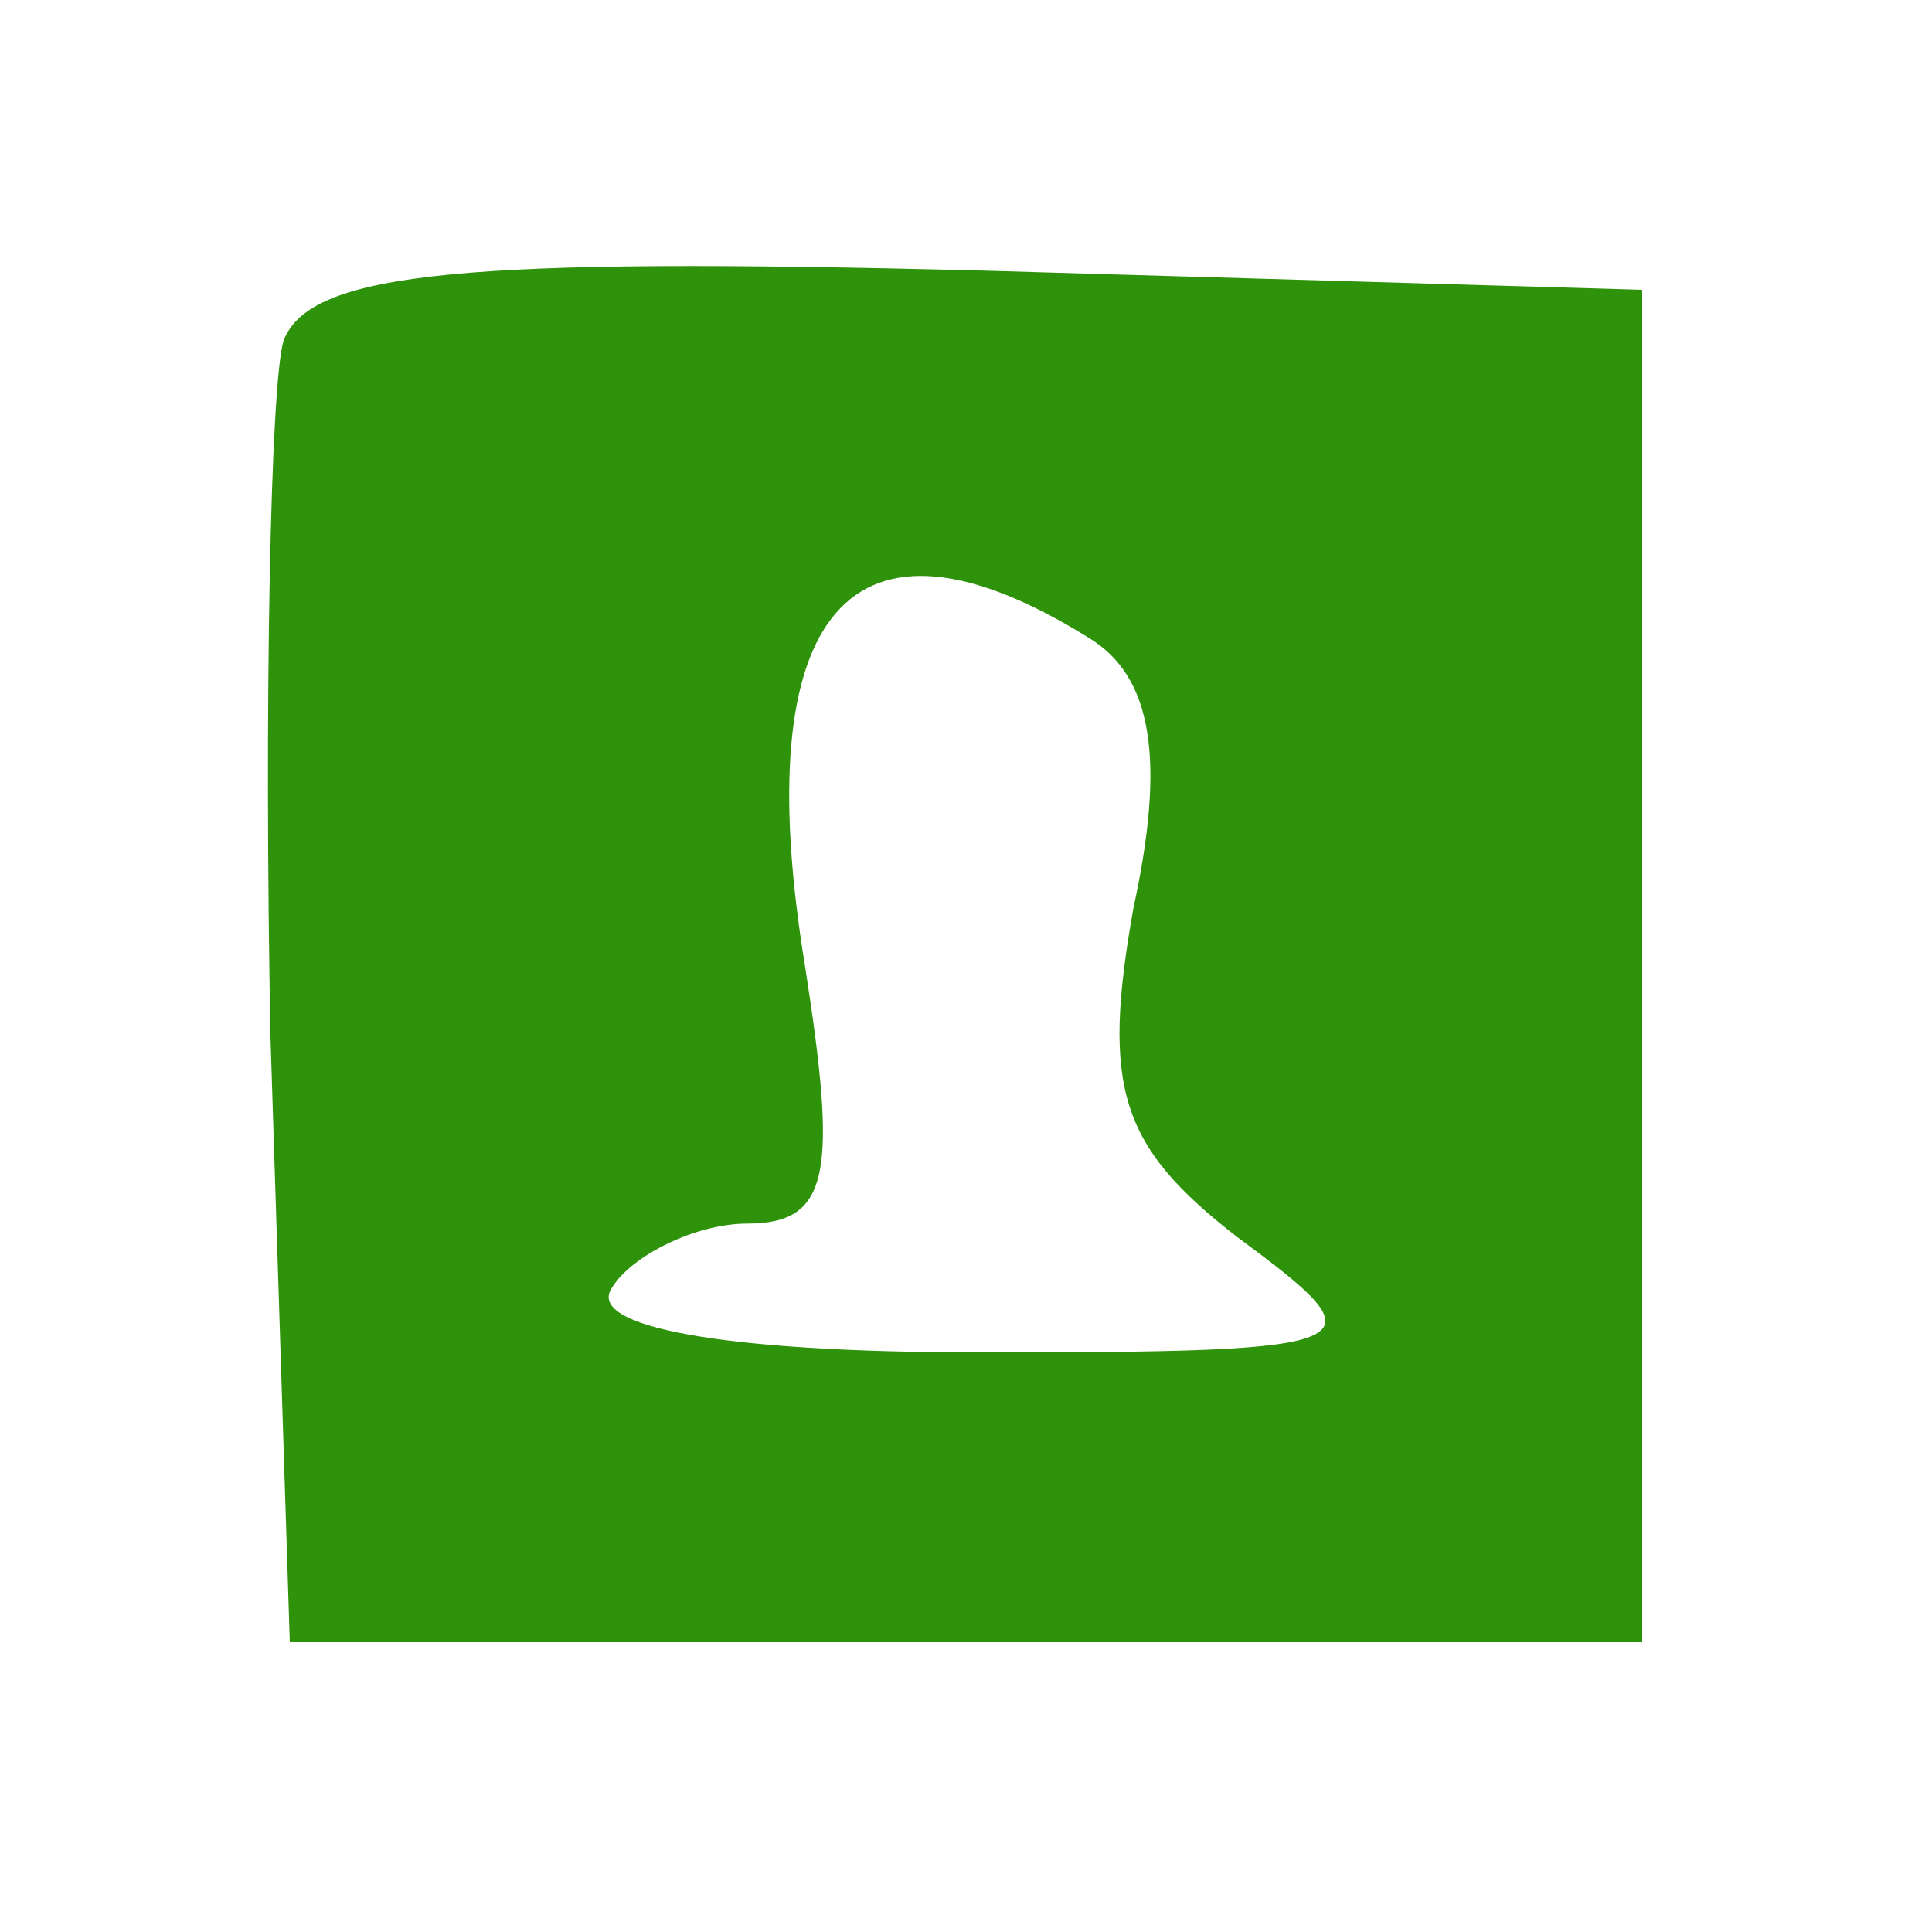 <?xml version="1.0" standalone="no"?>
<!DOCTYPE svg PUBLIC "-//W3C//DTD SVG 20010904//EN"
 "http://www.w3.org/TR/2001/REC-SVG-20010904/DTD/svg10.dtd">
<svg version="1.0" xmlns="http://www.w3.org/2000/svg"
 width="30pt" height="30pt" viewBox="0 0 30 30"
 preserveAspectRatio="xMidYMid meet">

<g transform="translate(0,30) scale(0.1,-0.1)"
fill="#2e930a" stroke="none">
<path d="M44 247 c-2 -7 -3 -56 -2 -108 l3 -94 105 0 105 0 0 105 0 105 -103
3 c-79 2 -104 0 -108 -11z m125 -46 c10 -6 12 -19 7 -42 -5 -28 -2 -37 16 -51
23 -17 22 -18 -40 -18 -40 0 -61 4 -57 10 3 5 13 10 21 10 13 0 14 8 9 40 -9
55 7 74 44 51z"/>
</g>
</svg>
